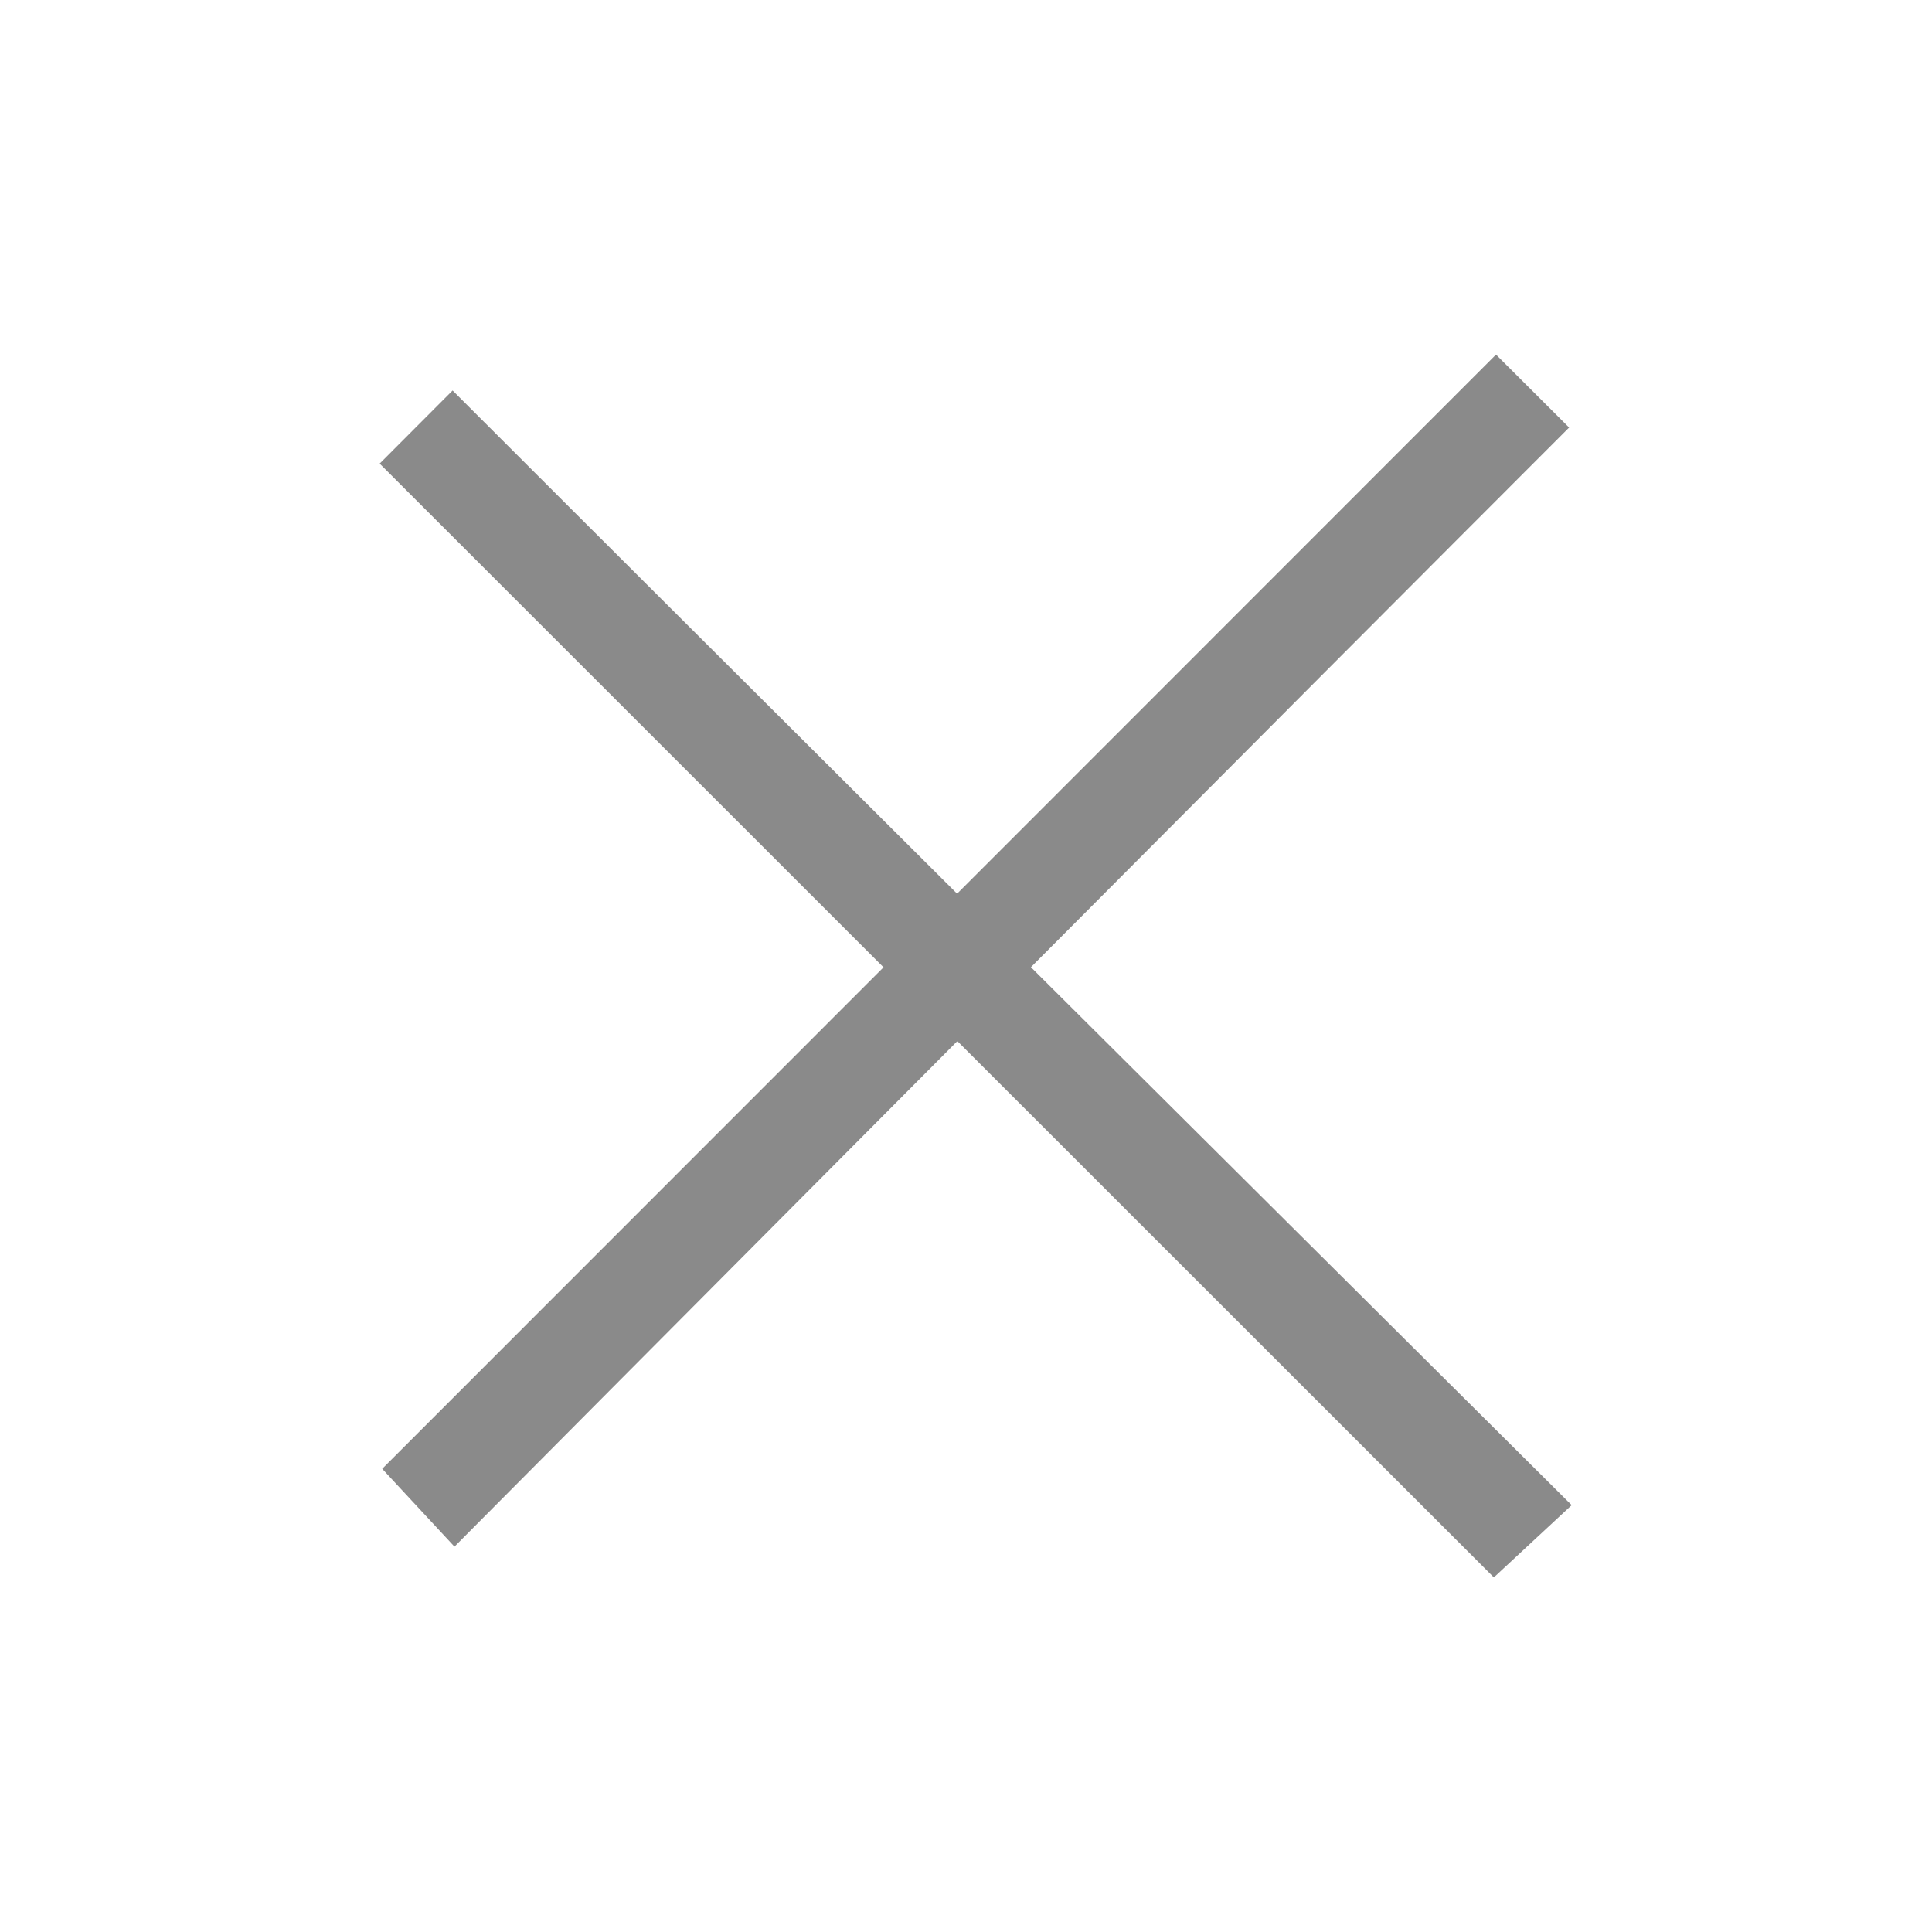 <?xml version="1.0" standalone="no"?><!DOCTYPE svg PUBLIC "-//W3C//DTD SVG 1.1//EN" "http://www.w3.org/Graphics/SVG/1.1/DTD/svg11.dtd"><svg t="1498011590826" class="icon" style="" viewBox="0 0 1024 1024" version="1.1" xmlns="http://www.w3.org/2000/svg" p-id="8873" xmlns:xlink="http://www.w3.org/1999/xlink" width="32" height="32"><defs><style type="text/css"></style></defs><path d="M833.019 797.757c0 0-133.903-133.089-286.612-285.123 99.651-100.076 205.138-205.911 285.256-286.029-11.622-11.592-24.264-24.202-38.753-38.656-95.078 95.109-190.295 190.362-285.629 285.727C412.846 379.622 315.044 282.127 239.882 206.966c-11.592 11.622-24.202 24.264-38.656 38.753 88.899 88.868 177.94 177.879 267.064 266.972-88.468 88.504-177.014 177.08-265.713 265.805l38.298 41.252c0 0 122.409-123.156 266.542-267.945 94.664 94.628 189.435 189.368 284.355 284.252L833.019 797.757z" p-id="8874" fill="#8a8a8a"></path></svg>